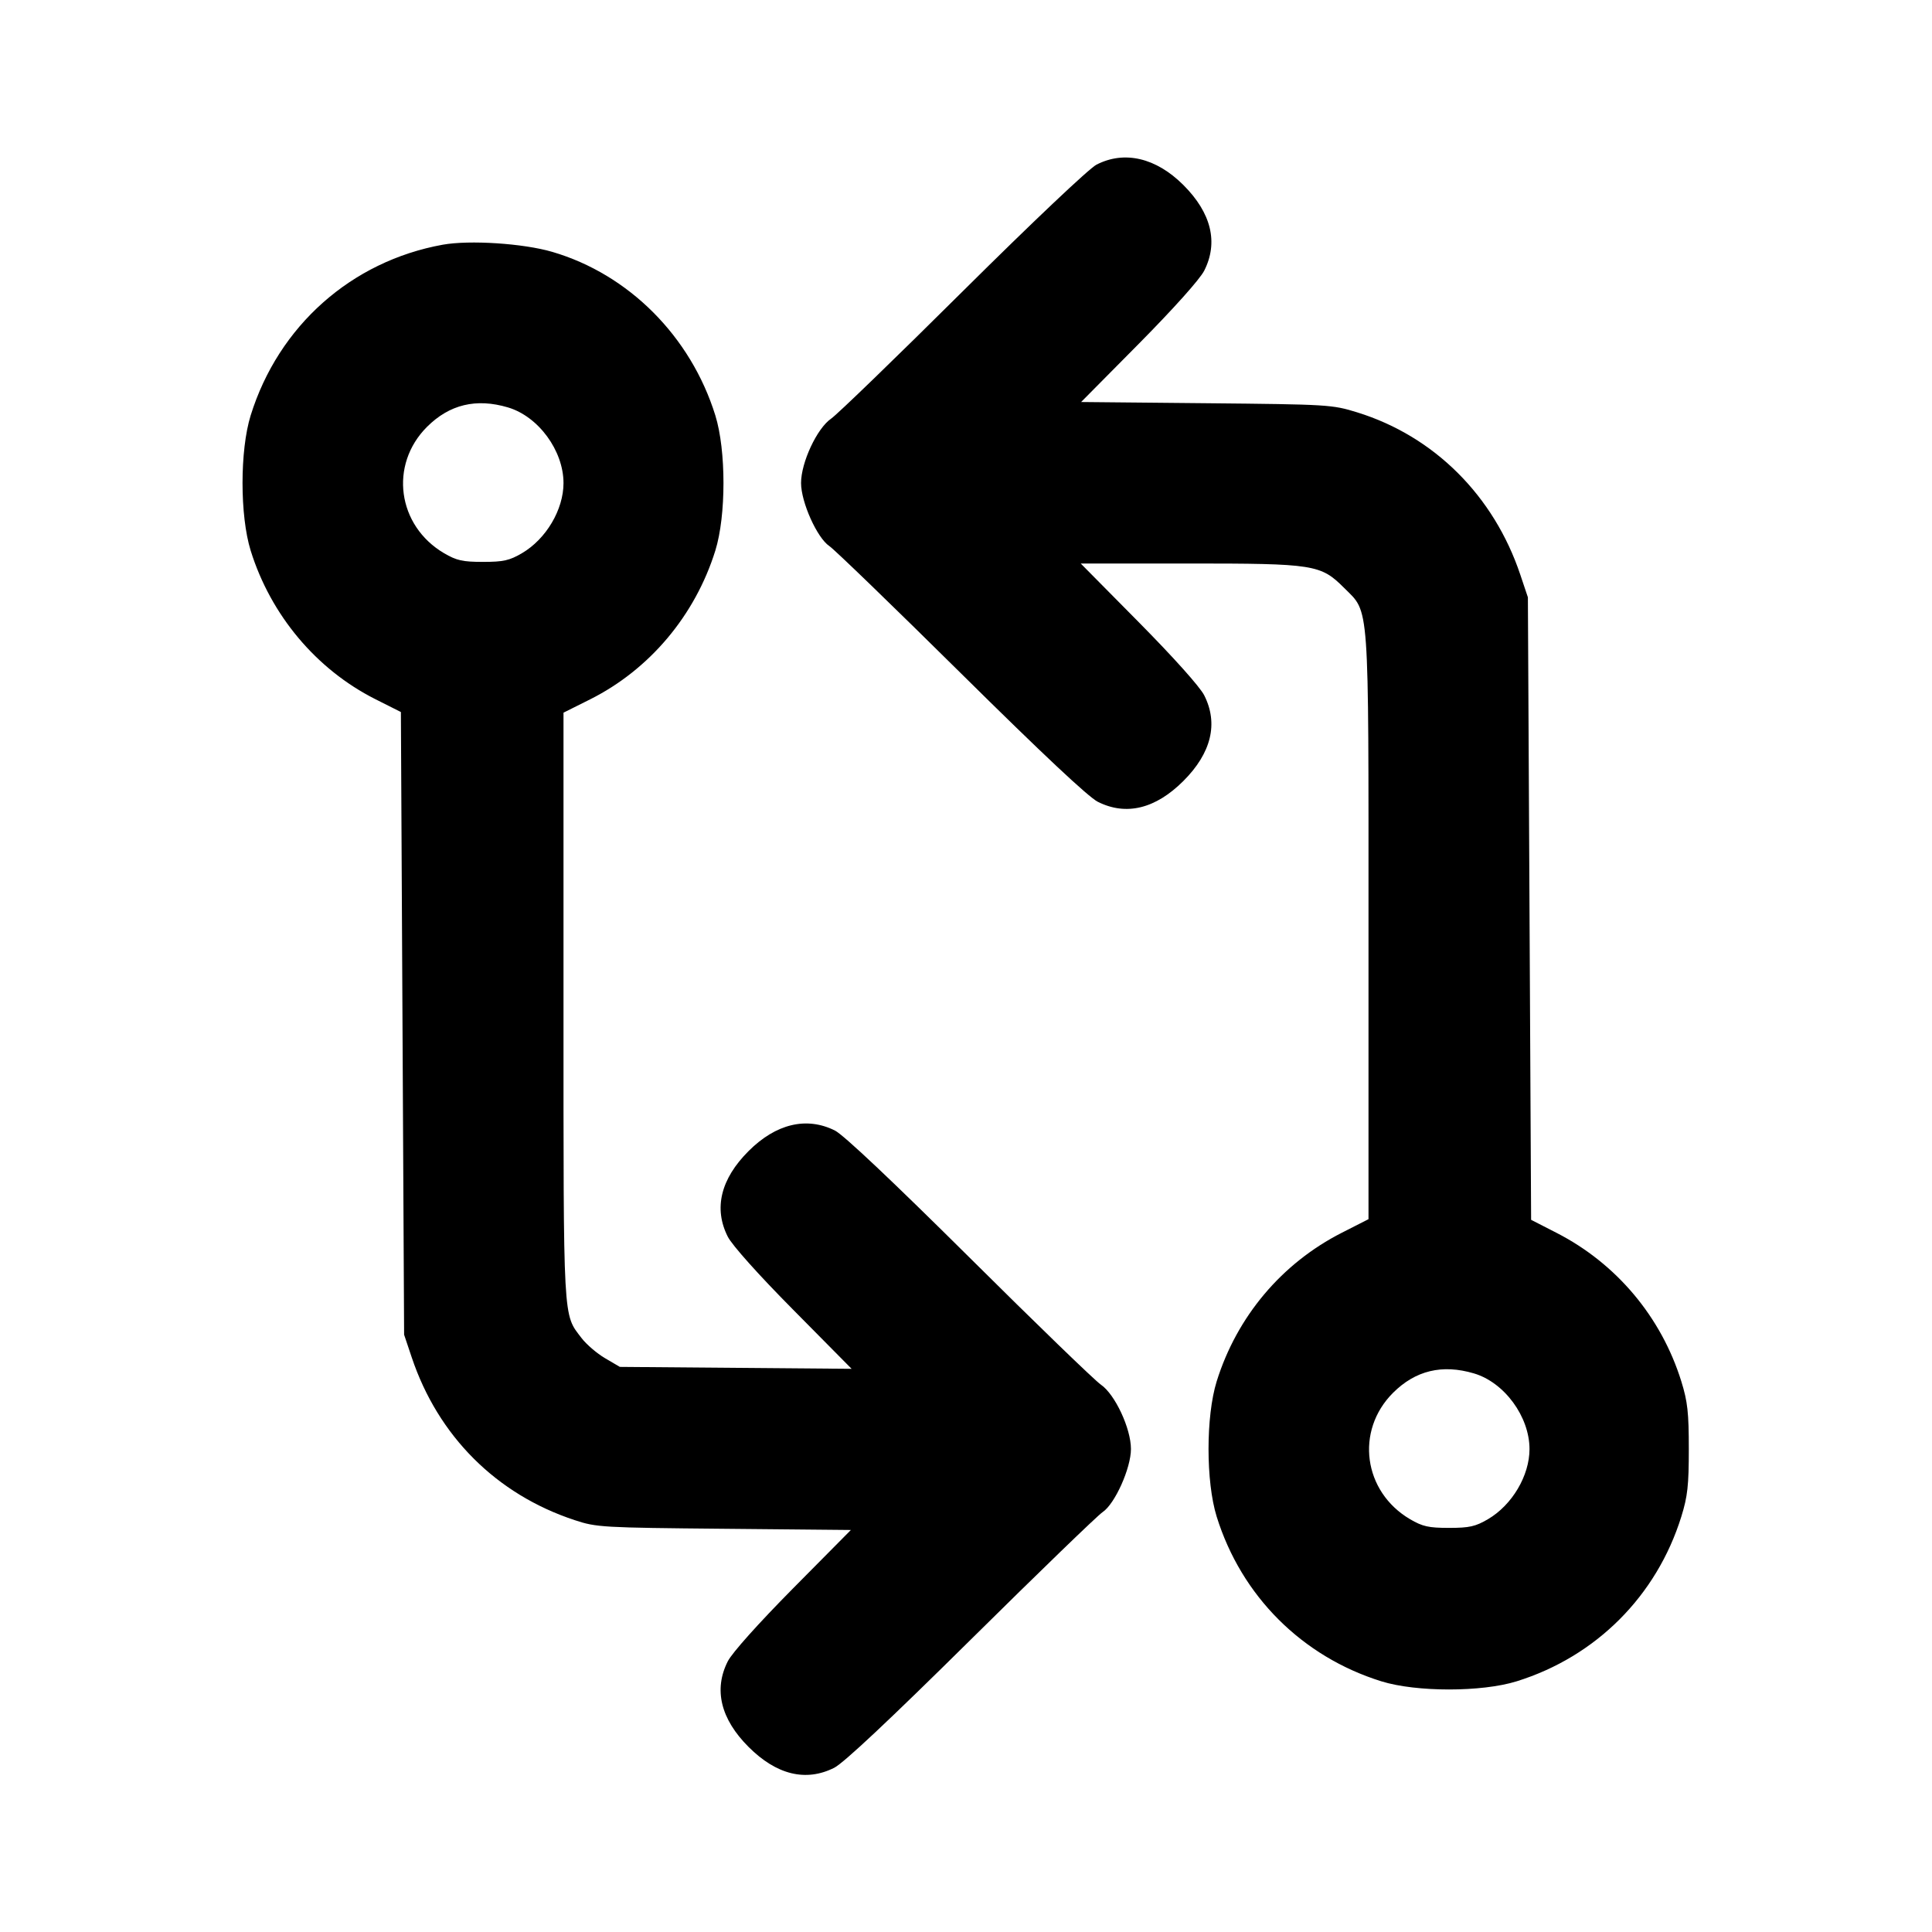 <svg xmlns="http://www.w3.org/2000/svg" width="24" height="24" viewBox="0 0 24 24" fill="none" stroke="currentColor" stroke-width="2" stroke-linecap="round" stroke-linejoin="round" class="icon icon-tabler icons-tabler-outline icon-tabler-git-compare"><path d="M13.620 2.046 C 13.528 2.094,12.826 2.758,11.960 3.618 C 11.135 4.438,10.399 5.150,10.324 5.201 C 10.149 5.321,9.951 5.745,9.951 6.000 C 9.951 6.238,10.150 6.682,10.303 6.784 C 10.366 6.826,11.101 7.537,11.938 8.365 C 12.949 9.365,13.520 9.901,13.637 9.960 C 13.989 10.137,14.354 10.048,14.701 9.701 C 15.048 9.354,15.137 8.988,14.959 8.637 C 14.905 8.531,14.580 8.168,14.147 7.730 L 13.425 7.000 14.765 7.000 C 16.327 7.000,16.406 7.012,16.697 7.303 C 17.015 7.621,17.000 7.415,17.000 11.520 L 17.000 15.145 16.670 15.313 C 15.922 15.693,15.365 16.355,15.114 17.160 C 14.979 17.594,14.979 18.406,15.114 18.840 C 15.421 19.826,16.174 20.579,17.160 20.886 C 17.594 21.021,18.406 21.021,18.840 20.886 C 19.826 20.579,20.579 19.826,20.886 18.840 C 20.964 18.588,20.979 18.453,20.979 18.000 C 20.979 17.547,20.964 17.412,20.886 17.160 C 20.637 16.360,20.081 15.698,19.340 15.317 L 19.020 15.153 19.000 11.286 L 18.980 7.420 18.886 7.140 C 18.557 6.157,17.815 5.419,16.861 5.123 C 16.547 5.026,16.506 5.024,14.985 5.009 L 13.430 4.994 14.150 4.267 C 14.581 3.831,14.905 3.469,14.959 3.363 C 15.137 3.012,15.048 2.646,14.701 2.299 C 14.361 1.959,13.967 1.867,13.620 2.046 M5.499 3.040 C 4.363 3.246,3.460 4.049,3.114 5.160 C 2.979 5.594,2.979 6.406,3.114 6.840 C 3.363 7.640,3.928 8.314,4.660 8.684 L 4.980 8.845 5.000 12.713 L 5.020 16.580 5.114 16.860 C 5.442 17.840,6.167 18.564,7.140 18.884 C 7.409 18.973,7.480 18.977,8.995 18.991 L 10.570 19.006 9.850 19.733 C 9.419 20.169,9.095 20.531,9.041 20.637 C 8.863 20.988,8.952 21.354,9.299 21.701 C 9.646 22.048,10.011 22.137,10.363 21.960 C 10.480 21.901,11.051 21.365,12.062 20.365 C 12.899 19.537,13.634 18.826,13.697 18.784 C 13.850 18.682,14.049 18.238,14.049 18.000 C 14.049 17.745,13.851 17.321,13.676 17.201 C 13.601 17.150,12.865 16.438,12.040 15.618 C 11.085 14.670,10.479 14.098,10.372 14.044 C 10.020 13.868,9.639 13.959,9.299 14.299 C 8.952 14.646,8.863 15.012,9.041 15.363 C 9.095 15.469,9.420 15.833,9.855 16.272 L 10.579 17.004 9.140 16.992 L 7.700 16.980 7.516 16.872 C 7.415 16.813,7.284 16.700,7.225 16.623 C 6.992 16.317,7.000 16.471,7.000 12.502 L 7.000 8.853 7.330 8.688 C 8.069 8.318,8.635 7.645,8.886 6.840 C 9.021 6.406,9.021 5.594,8.886 5.160 C 8.581 4.179,7.810 3.407,6.861 3.129 C 6.500 3.023,5.832 2.980,5.499 3.040 M6.310 5.061 C 6.688 5.173,7.000 5.598,7.000 6.001 C 7.000 6.331,6.784 6.696,6.484 6.872 C 6.328 6.963,6.254 6.980,6.000 6.980 C 5.746 6.980,5.672 6.963,5.516 6.872 C 4.935 6.530,4.833 5.774,5.304 5.303 C 5.583 5.024,5.916 4.944,6.310 5.061 M18.310 17.061 C 18.688 17.173,19.000 17.598,19.000 18.001 C 19.000 18.331,18.784 18.696,18.484 18.872 C 18.328 18.963,18.254 18.980,18.000 18.980 C 17.746 18.980,17.672 18.963,17.516 18.872 C 16.935 18.530,16.833 17.774,17.304 17.303 C 17.583 17.024,17.916 16.944,18.310 17.061 " stroke="none" fill="black" fill-rule="evenodd"></path></svg>
